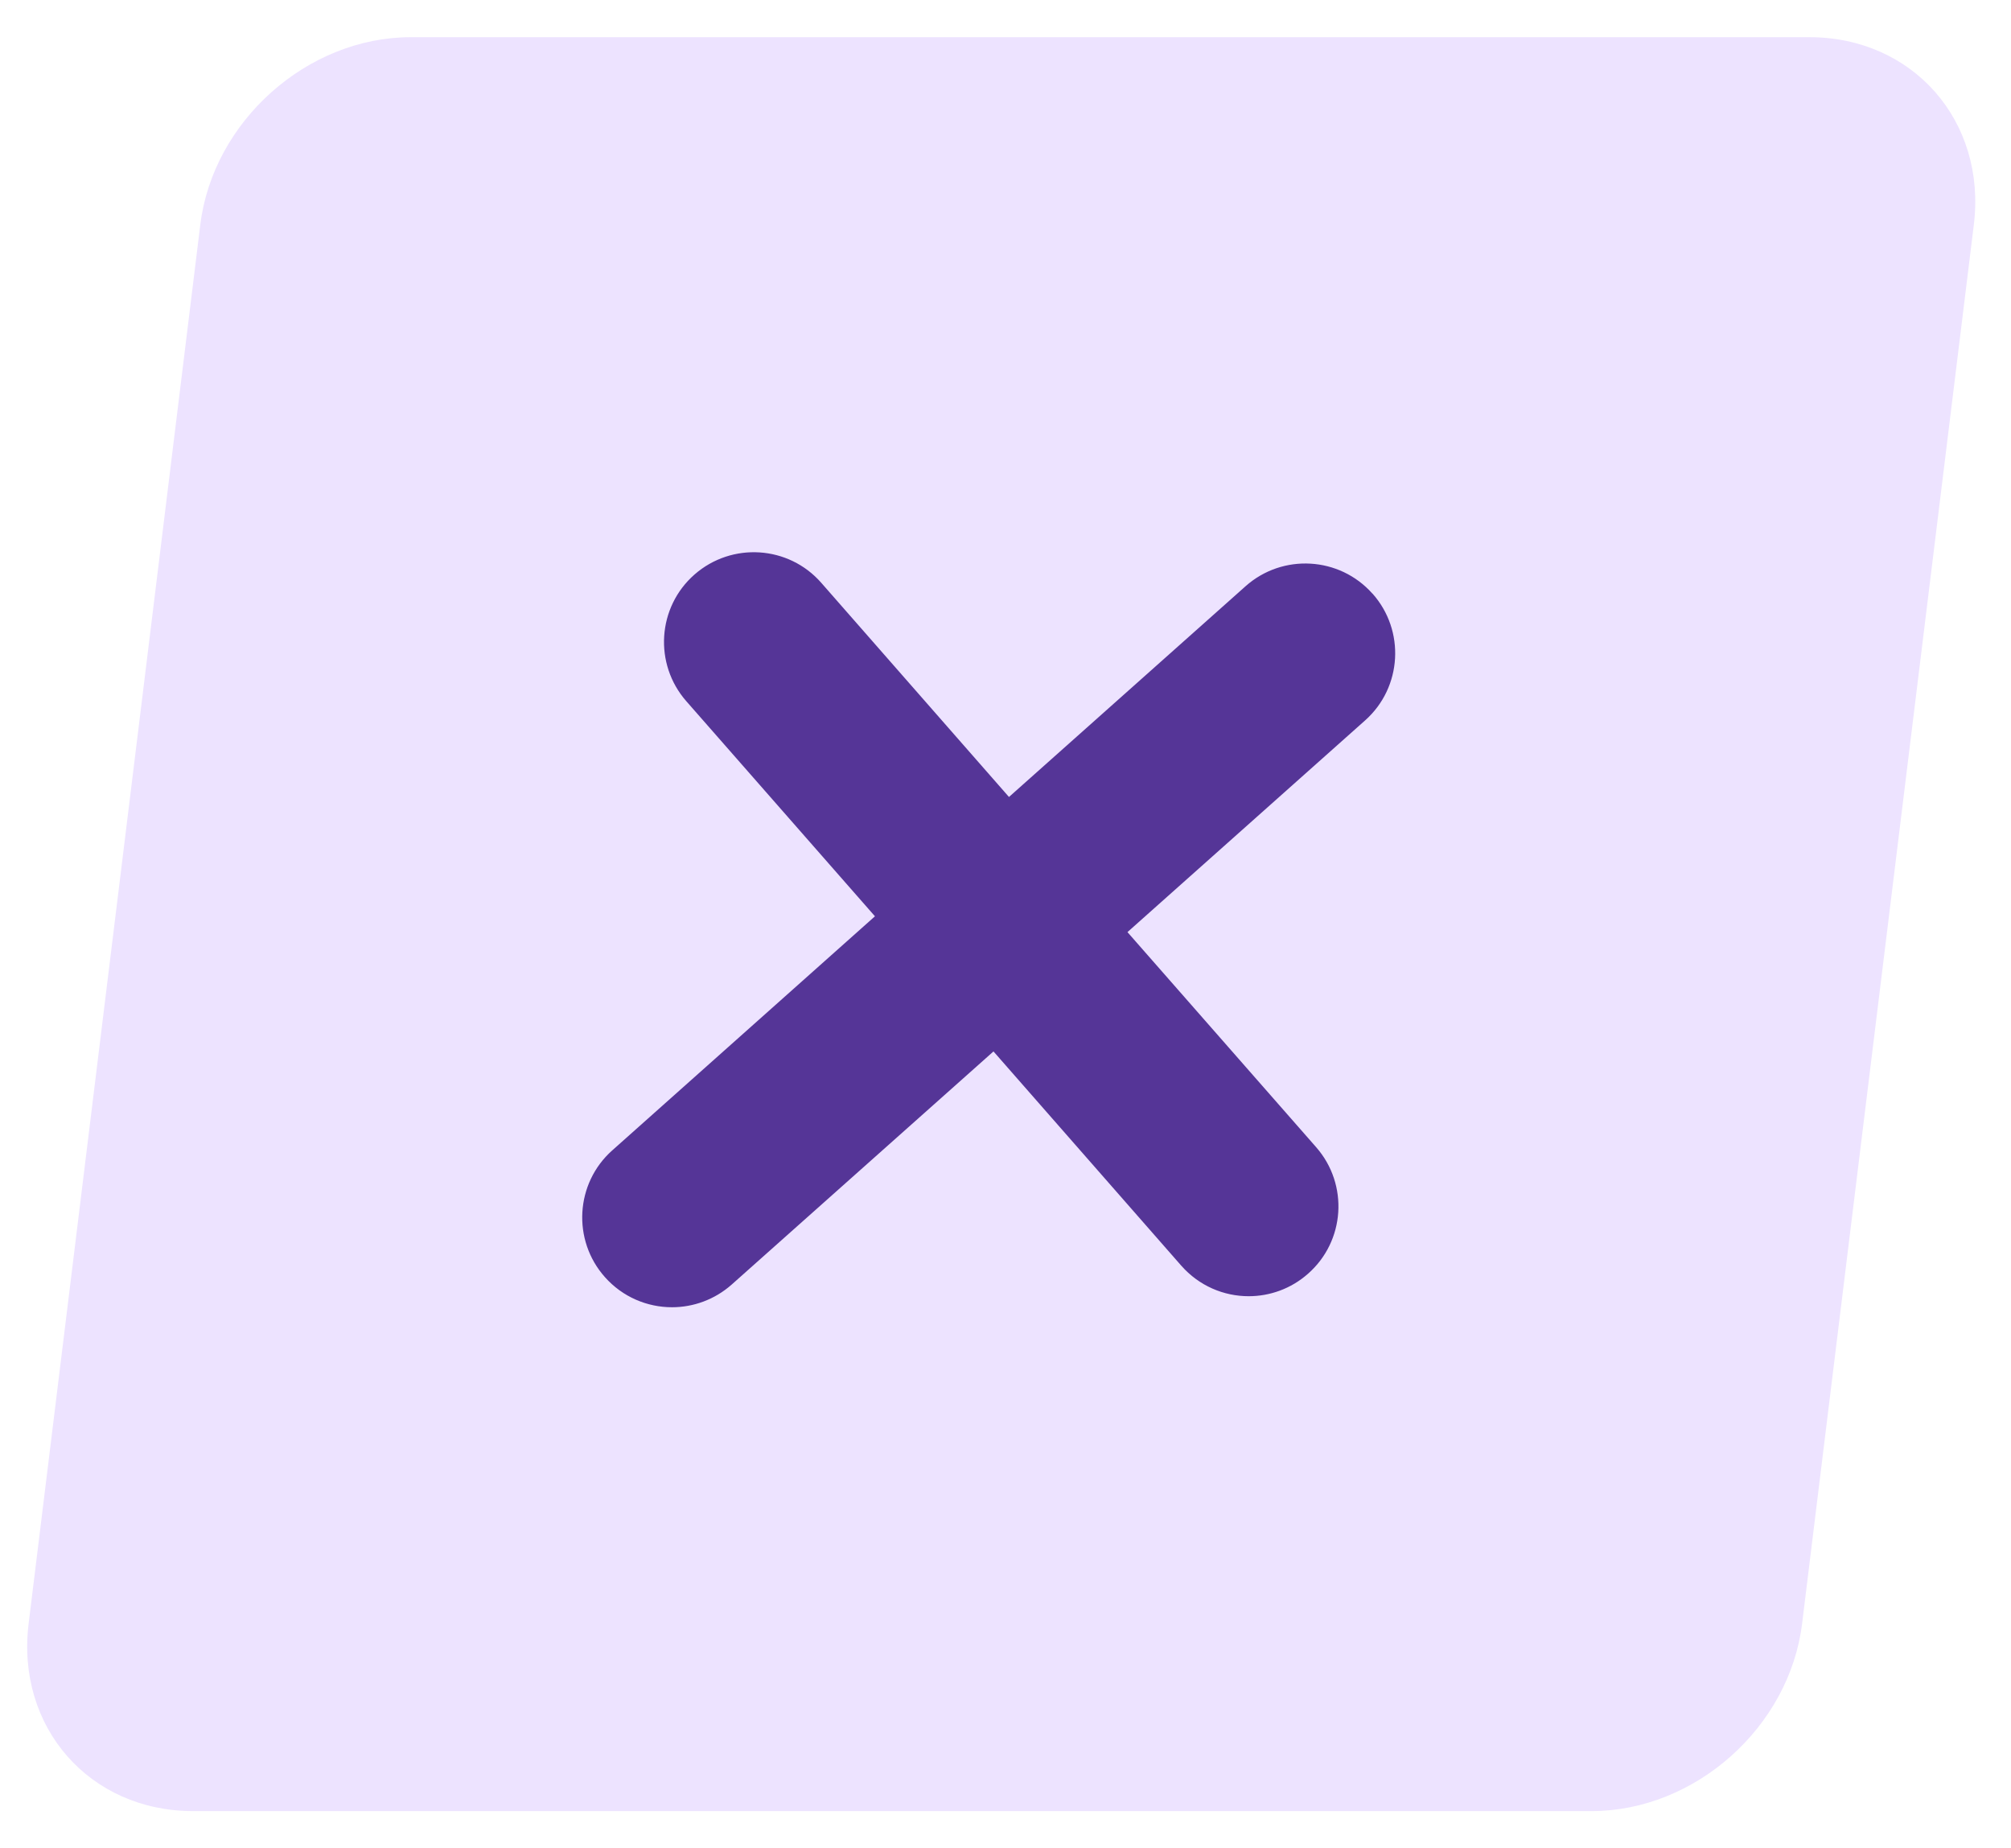 <svg width="37" height="34" viewBox="0 0 37 34" fill="none" xmlns="http://www.w3.org/2000/svg">
<path d="M29.282 33.317H3.553C1.648 33.317 0.291 31.773 0.527 29.865L3.685 4.135C3.918 2.231 5.653 0.684 7.56 0.684H33.29C35.195 0.684 36.551 2.228 36.316 4.135L33.157 29.865C32.925 31.77 31.19 33.317 29.282 33.317Z" fill="#EDE3FF"/>
<path d="M25.25 10.919C24.644 10.238 23.598 10.178 22.917 10.784L18.564 14.661L15.11 10.721C14.509 10.035 13.465 9.968 12.779 10.568C12.093 11.169 12.026 12.213 12.627 12.899L16.098 16.856L11.265 21.162C10.584 21.767 10.524 22.814 11.13 23.494C11.455 23.86 11.908 24.048 12.364 24.048C12.754 24.048 13.147 23.91 13.463 23.63L18.279 19.342L21.733 23.282C22.061 23.655 22.516 23.845 22.974 23.845C23.36 23.845 23.75 23.71 24.063 23.434C24.749 22.834 24.817 21.79 24.216 21.104L20.744 17.147L25.117 13.252C25.798 12.646 25.858 11.6 25.252 10.919H25.25Z" fill="#553597"/>
</svg>
